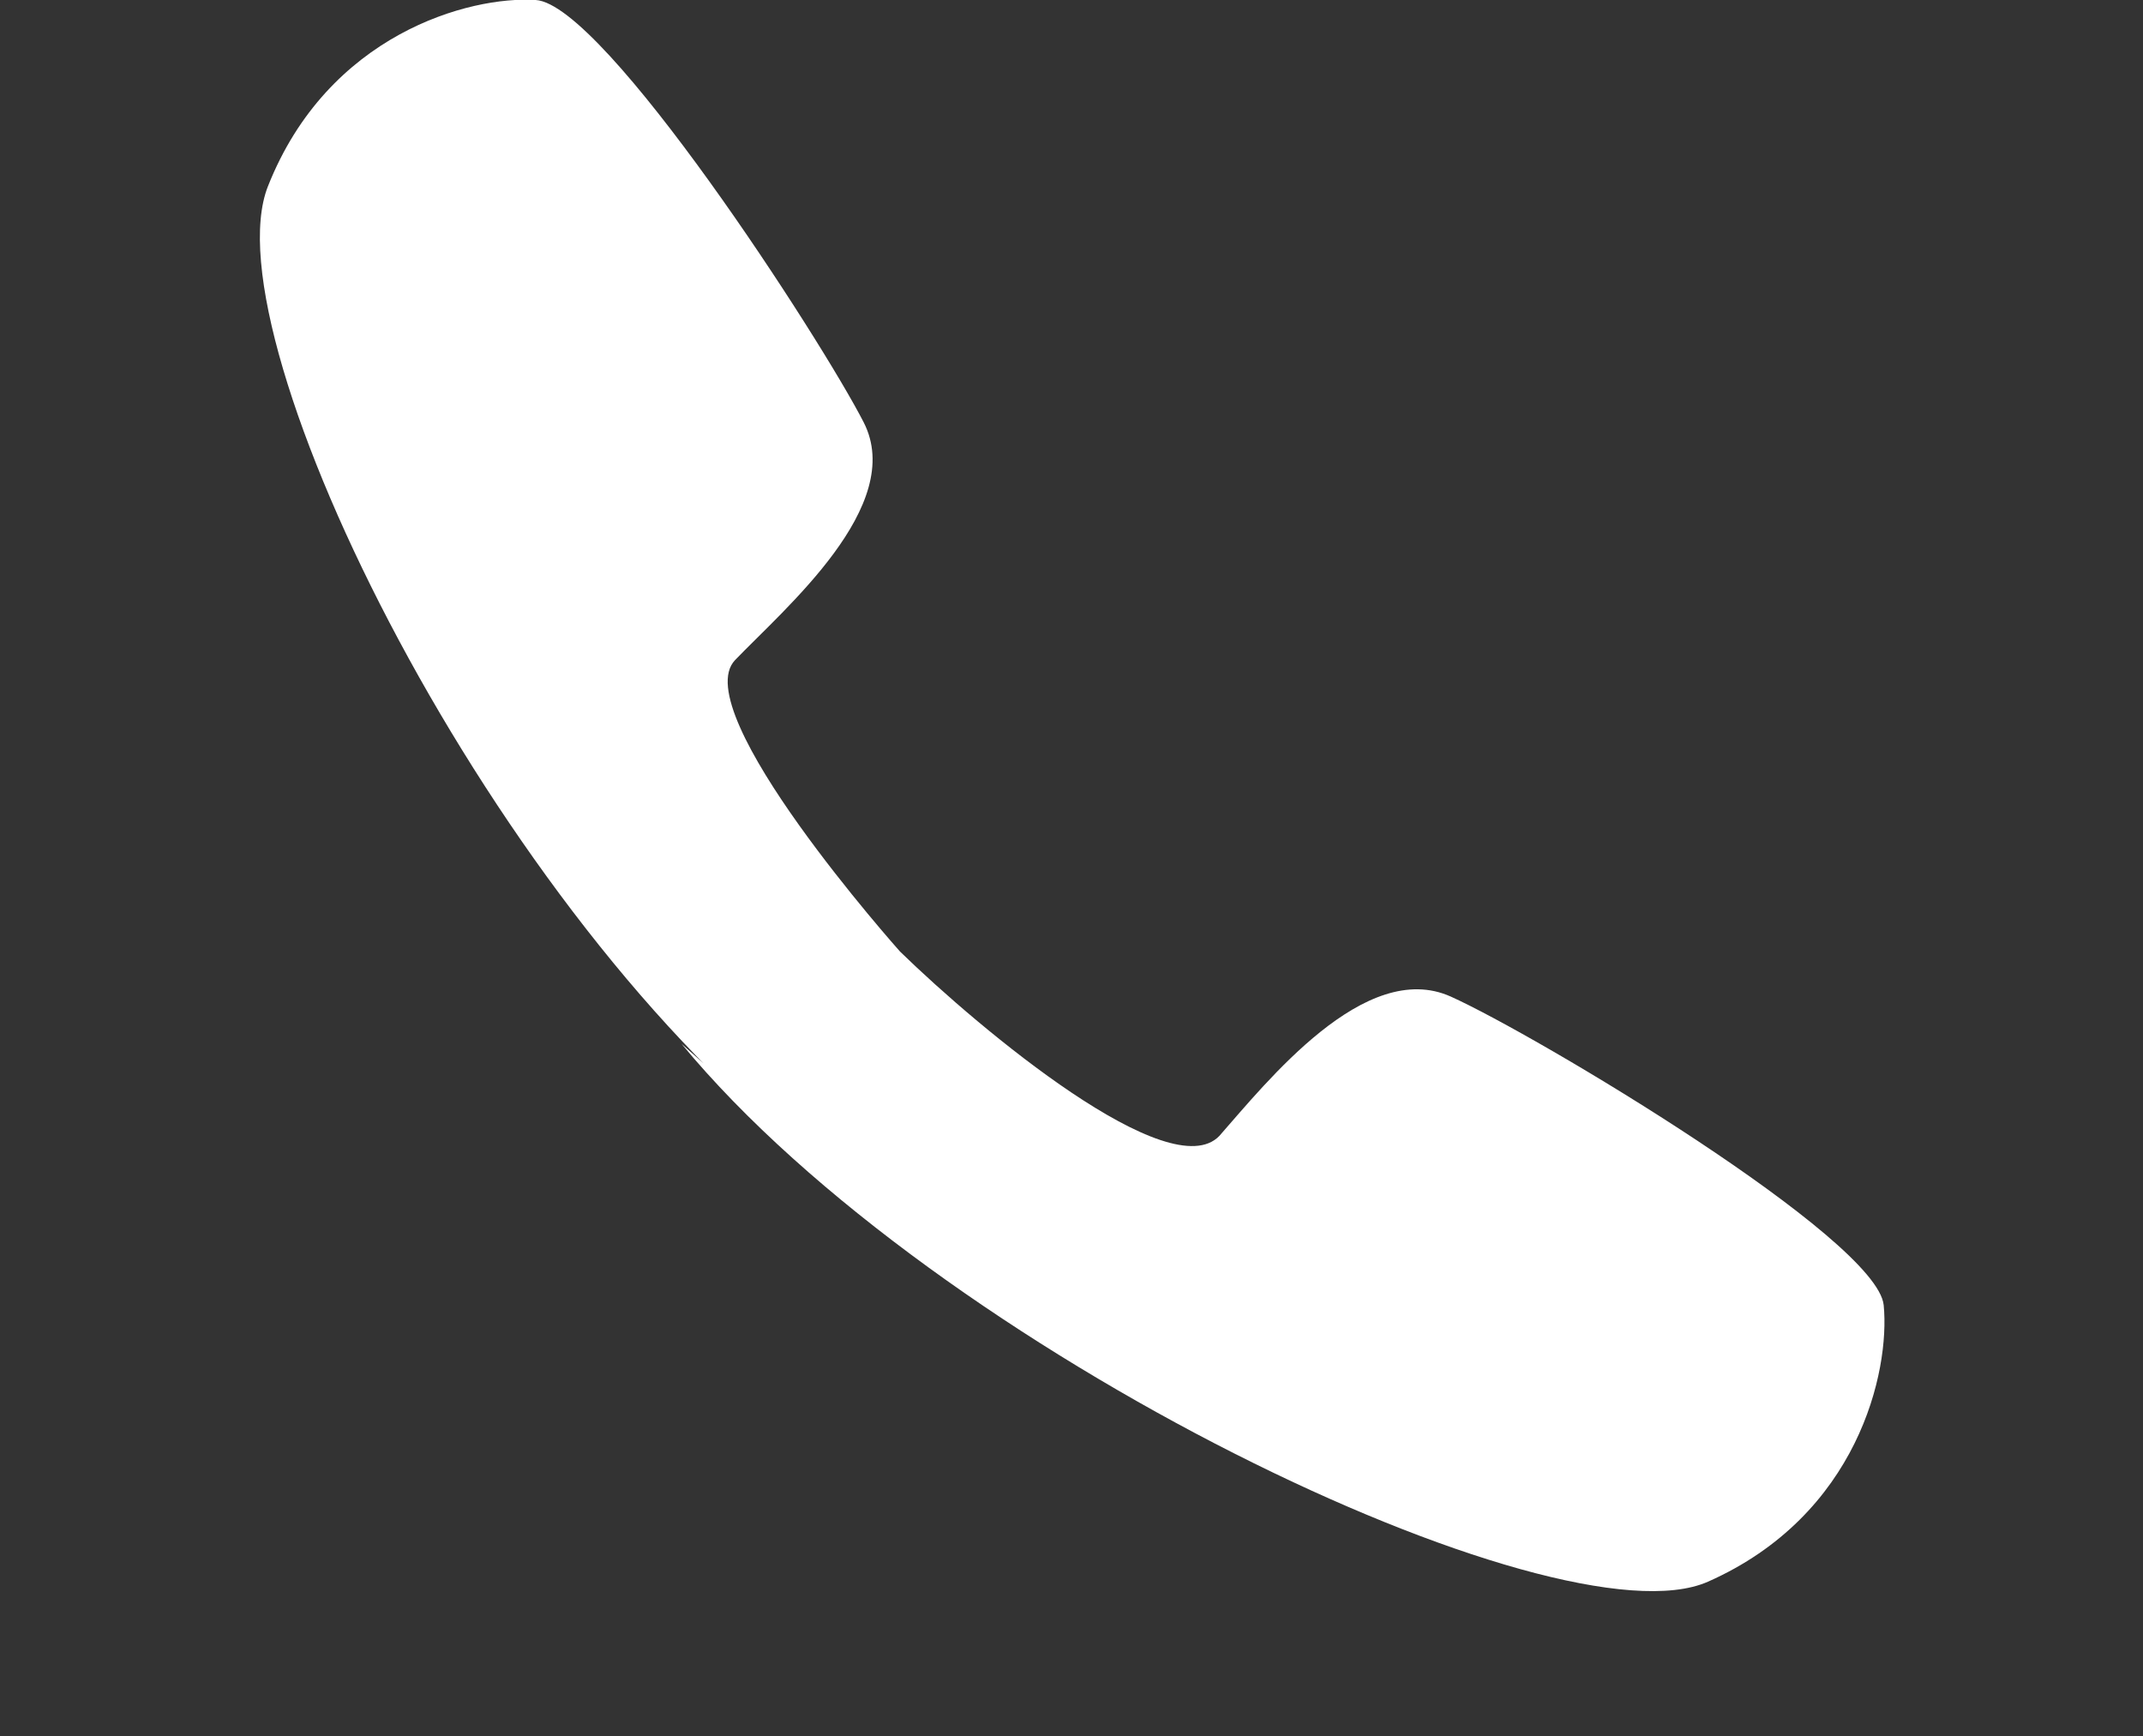 <?xml version="1.0" encoding="utf-8"?>
<!-- Generator: Adobe Illustrator 19.0.0, SVG Export Plug-In . SVG Version: 6.00 Build 0)  -->
<svg version="1.1" id="Layer_1" xmlns="http://www.w3.org/2000/svg" xmlns:xlink="http://www.w3.org/1999/xlink" x="0px" y="0px"
	 viewBox="-255 338 100 81" style="enable-background:new -255 338 100 81;" xml:space="preserve">
<rect x="-255" y="338" width="100" height="81" fill="#333333" stroke="none"/>
<style type="text/css">
	.st0{fill:#FFFFFF;}
</style>
<path class="st0" d="M-223.2,386.7c11.9,14.4,40.9,28.2,47.9,25.1c7-3.1,8.5-9.8,8.2-12.9s-16.2-12.6-20.2-14.4
	c-4-1.8-8.6,4-10.8,6.5c-2.3,2.4-11.1-4.9-14.9-8.6c0,0-10-11.2-7.7-13.6s8-7.2,6-11.1c-2-3.9-12.1-19.5-15.3-19.7
	c-3.1-0.2-9.7,1.6-12.5,8.7c-2.8,7.1,10.6,34.2,25.5,45.5"/>
</svg>
